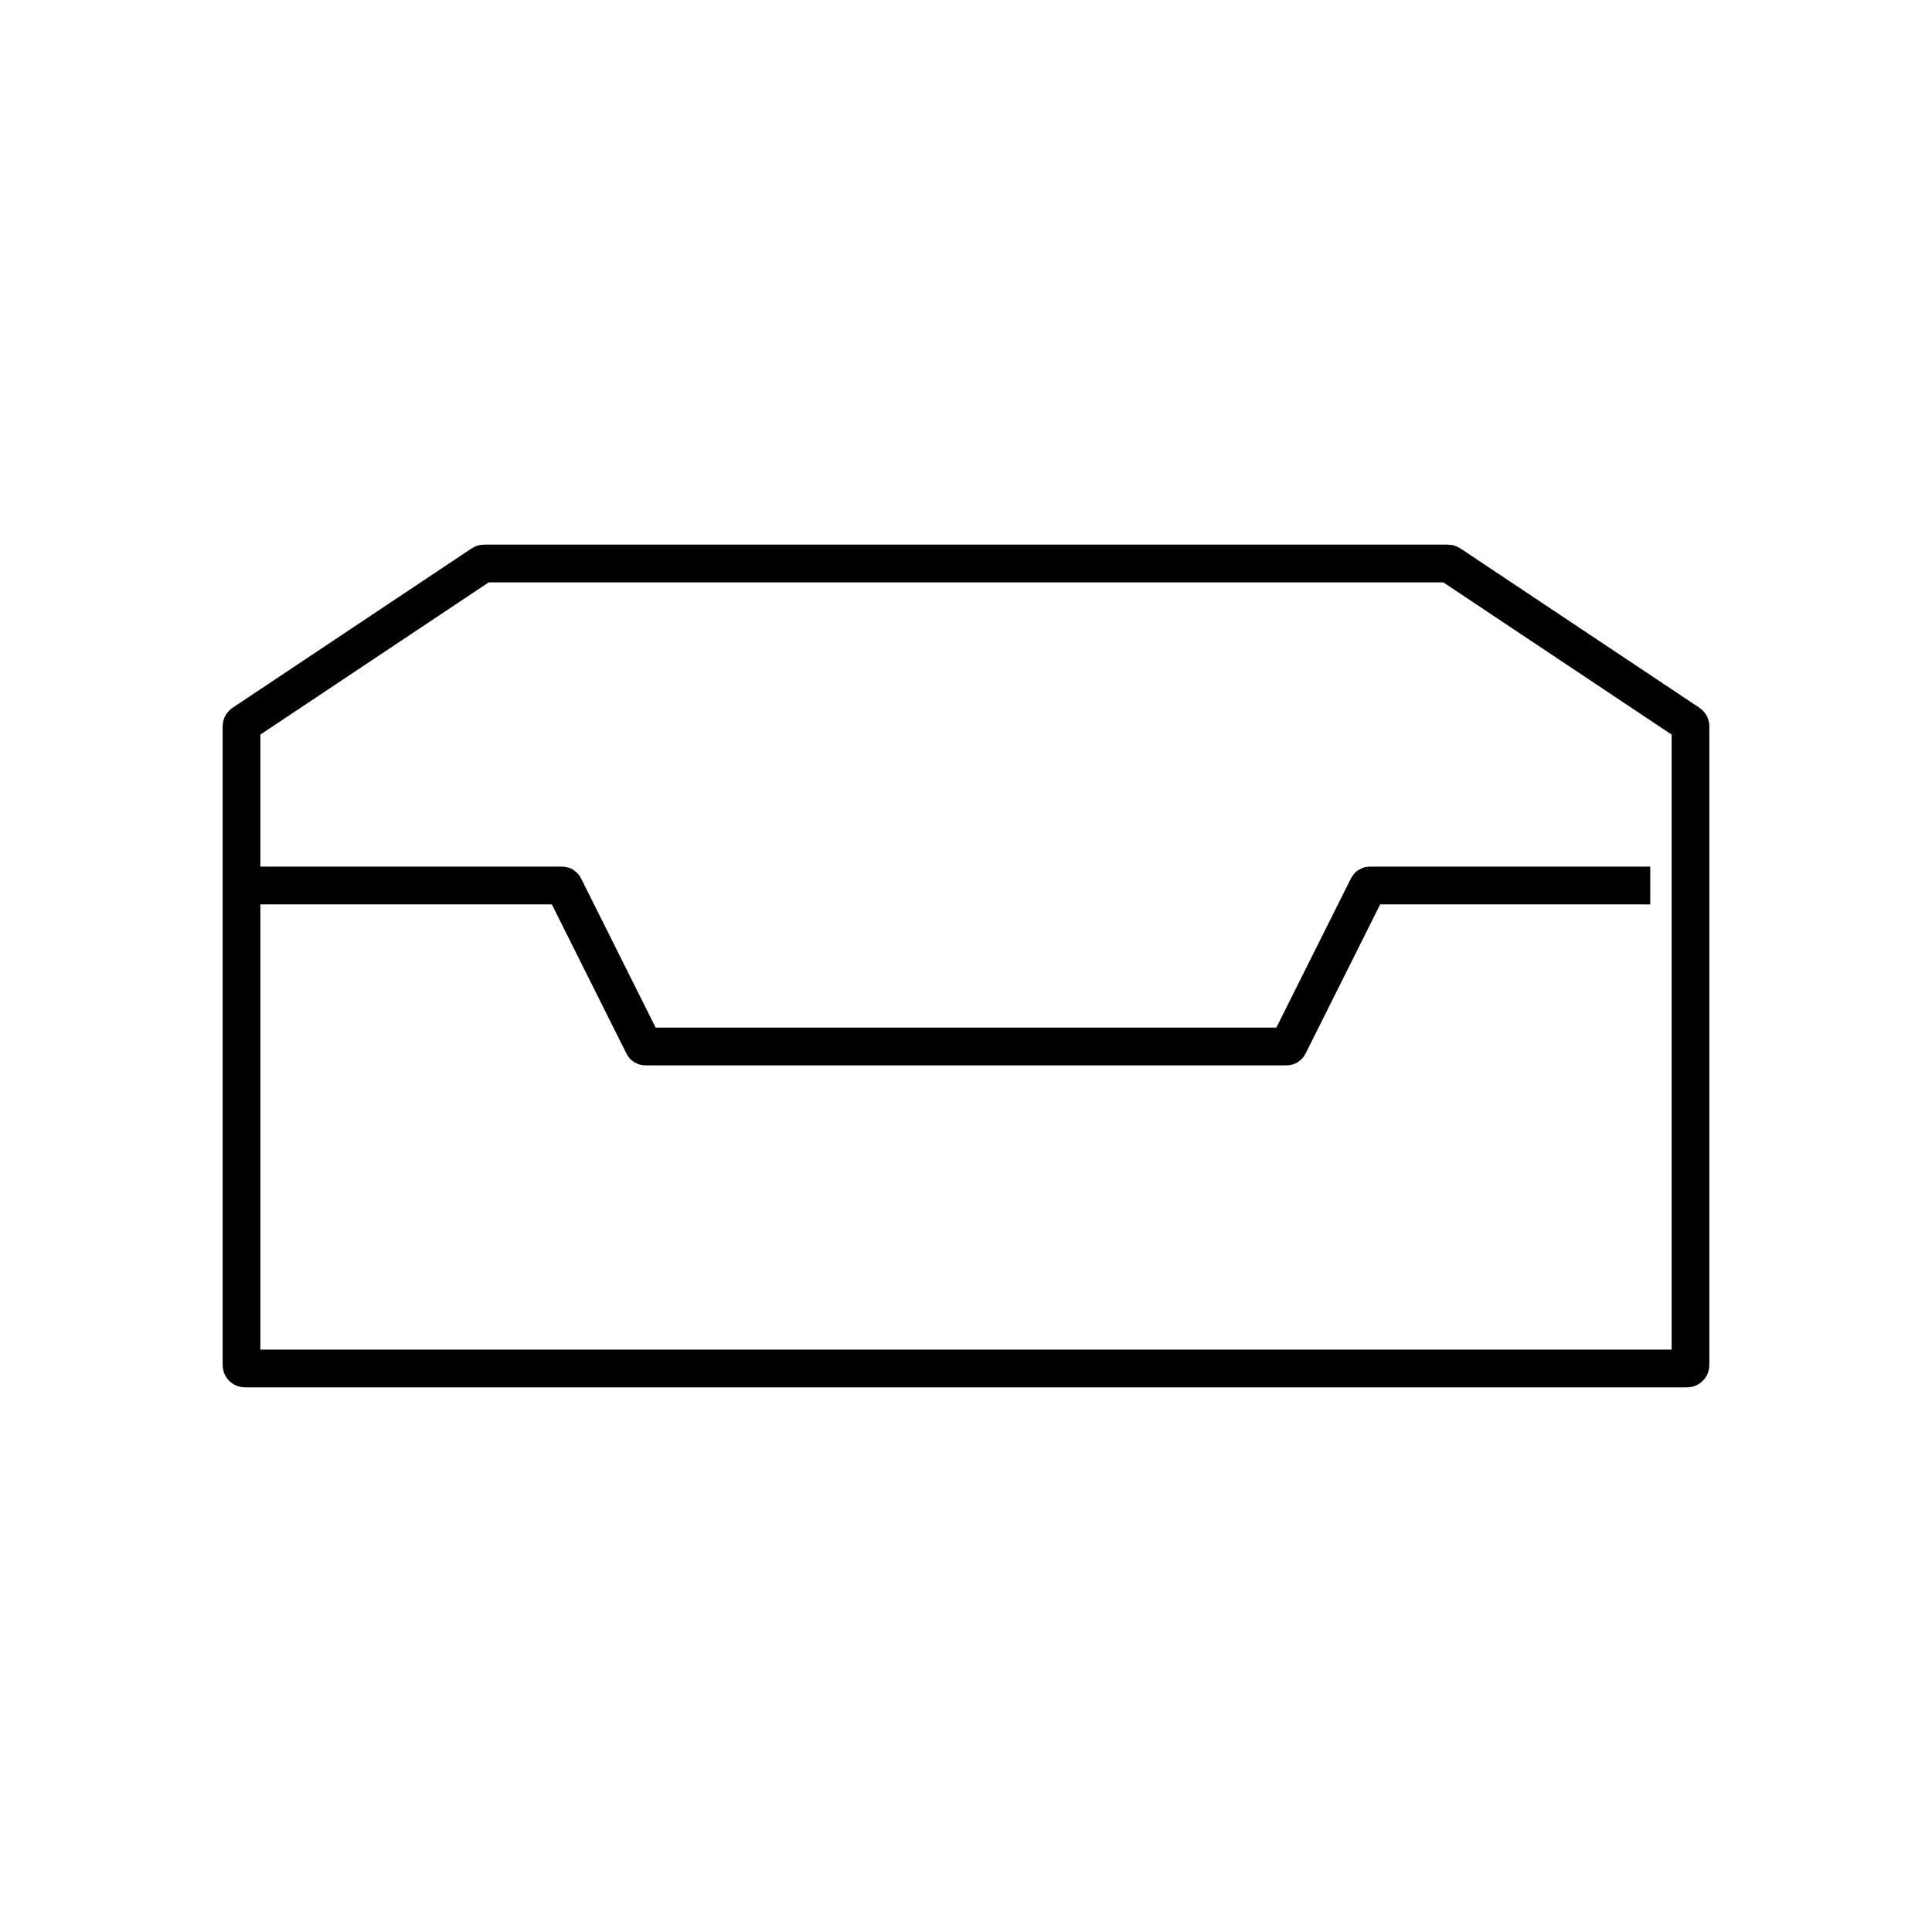 <svg width="1024" height="1024" viewBox="0 0 1024 1024" fill="none" xmlns="http://www.w3.org/2000/svg">
    <path d="M255.274 299.15C255.544 298.971 255.679 298.881 255.825 298.817C255.954 298.761 256.09 298.719 256.229 298.695C256.386 298.667 256.548 298.667 256.872 298.667H767.128C767.452 298.667 767.614 298.667 767.771 298.695C767.91 298.719 768.046 298.761 768.175 298.817C768.321 298.881 768.456 298.971 768.726 299.15L894.718 383.145C895.186 383.458 895.421 383.614 895.591 383.82C895.741 384.003 895.854 384.214 895.922 384.44C896 384.696 896 384.978 896 385.541V722.453C896 723.461 896 723.966 895.804 724.351C895.631 724.689 895.356 724.965 895.017 725.137C894.632 725.333 894.128 725.333 893.12 725.333H130.88C129.872 725.333 129.368 725.333 128.983 725.137C128.644 724.965 128.369 724.689 128.196 724.351C128 723.966 128 723.461 128 722.453V385.541C128 384.978 128 384.696 128.078 384.44C128.146 384.214 128.259 384.003 128.409 383.82C128.579 383.614 128.814 383.458 129.282 383.145L255.274 299.15Z" stroke="black" stroke-width="20"/>
    <path d="M874.667 469.333H726.569C725.968 469.333 725.667 469.333 725.426 469.483C725.184 469.632 725.05 469.901 724.781 470.439L683.219 553.561C682.951 554.099 682.816 554.368 682.574 554.517C682.333 554.667 682.032 554.667 681.431 554.667H342.569C341.968 554.667 341.667 554.667 341.426 554.517C341.184 554.368 341.05 554.099 340.781 553.561L299.219 470.439C298.951 469.901 298.816 469.632 298.574 469.483C298.333 469.333 298.032 469.333 297.431 469.333H128" stroke="black" stroke-width="20" stroke-linejoin="round"/>
</svg>
